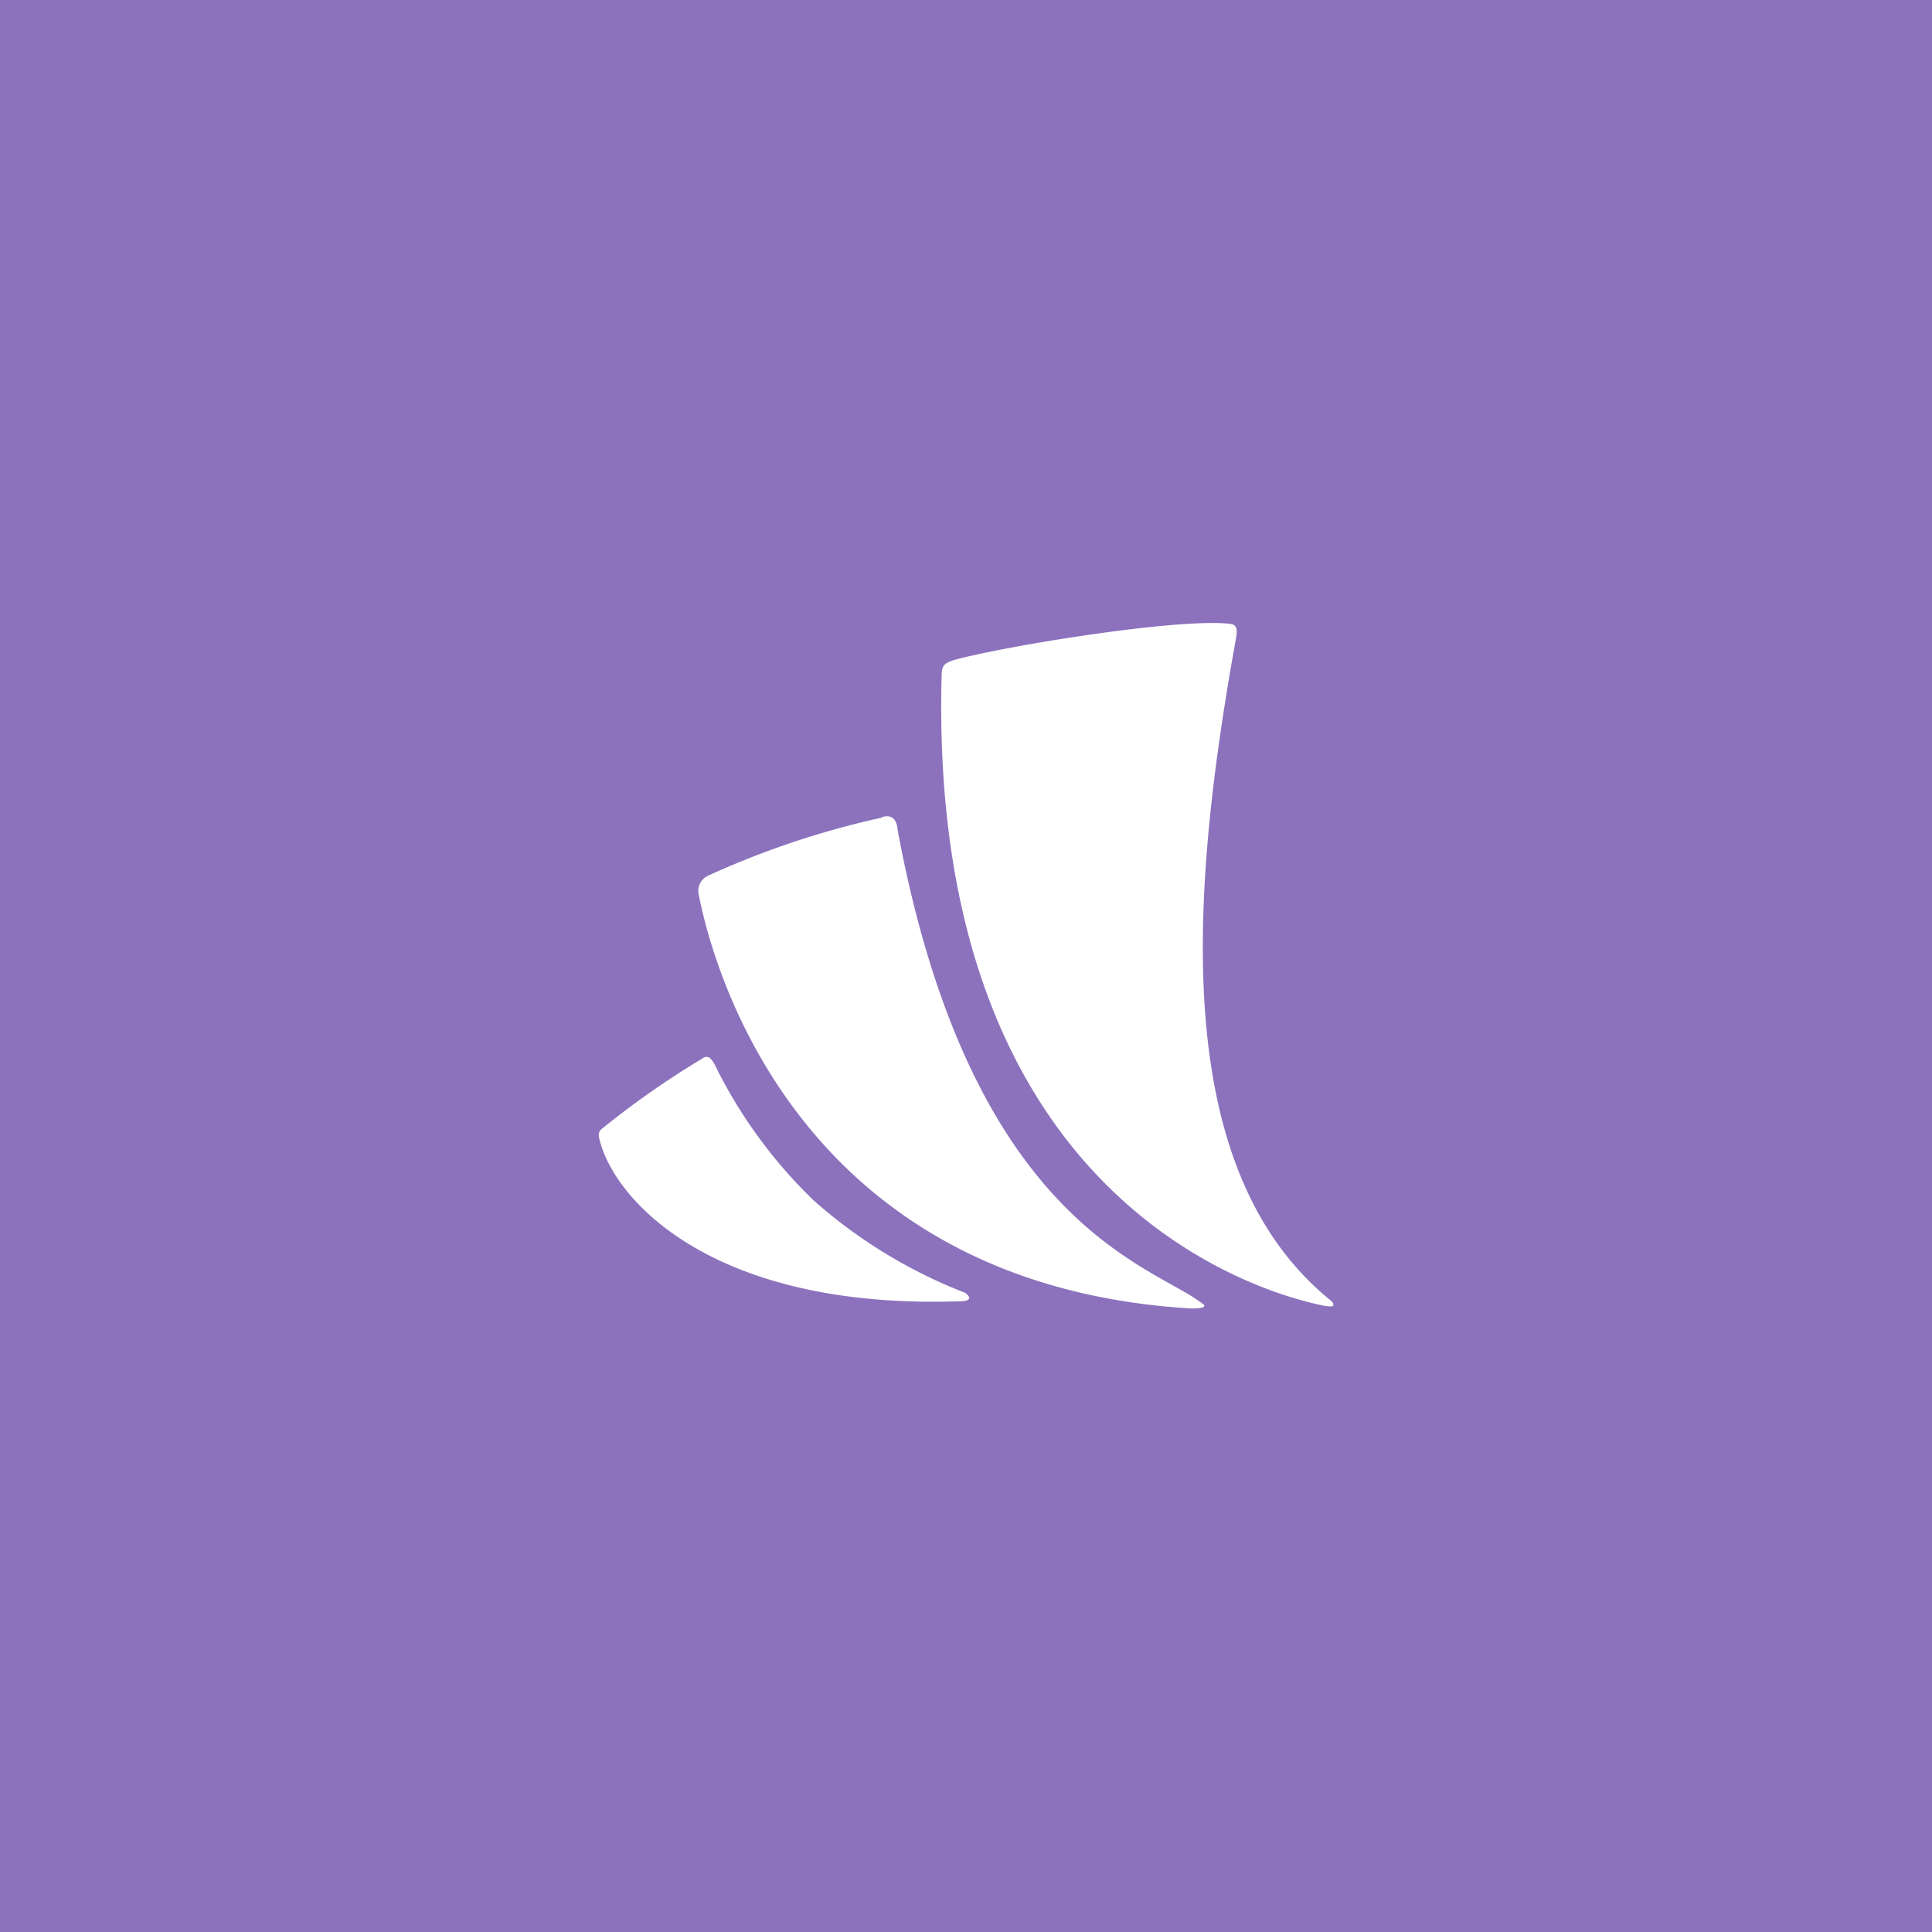 <svg xmlns="http://www.w3.org/2000/svg" viewBox="0 0 192 192">
  <rect width="100%" height="100%" style="fill:#8c72bd" />
  <path
    d="M132.5,129.75v-.21a1.51,1.51,0,0,0-.32-.35c-15.94-13-13.94-40.17-9.41-65.41.18-1,.3-1.69-.51-1.78C117.11,61.39,100,64.19,95,65.54c-1.28.35-1.4.72-1.42,1.53-1.35,50.5,29.71,61.08,38.15,62.72.19,0,.61.09.74,0Z"
    style="fill:#fff" />
  <path
    d="M87.66,81.25A85.85,85.85,0,0,0,70.42,87a1.67,1.67,0,0,0-1,1.82c2,10.21,11.75,39,49,41.22.85,0,1.72-.12,1-.54-5-3.85-22.88-7.82-30.18-46.84-.08-.4-.07-1.92-1.63-1.45Z"
    style="fill:#fff" />
  <path
    d="M69.79,105.2a86.66,86.66,0,0,0-10,7c-.4.38-.32.65-.14,1.31,1.65,6,11.43,16.63,35.72,15.81,1.14,0,1.15-.39.55-.84a49.78,49.78,0,0,1-15.09-9.21,48.41,48.41,0,0,1-9.47-12.8c-.6-1.27-.9-1.69-1.57-1.29Z"
    style="fill:#fff" />
</svg>

